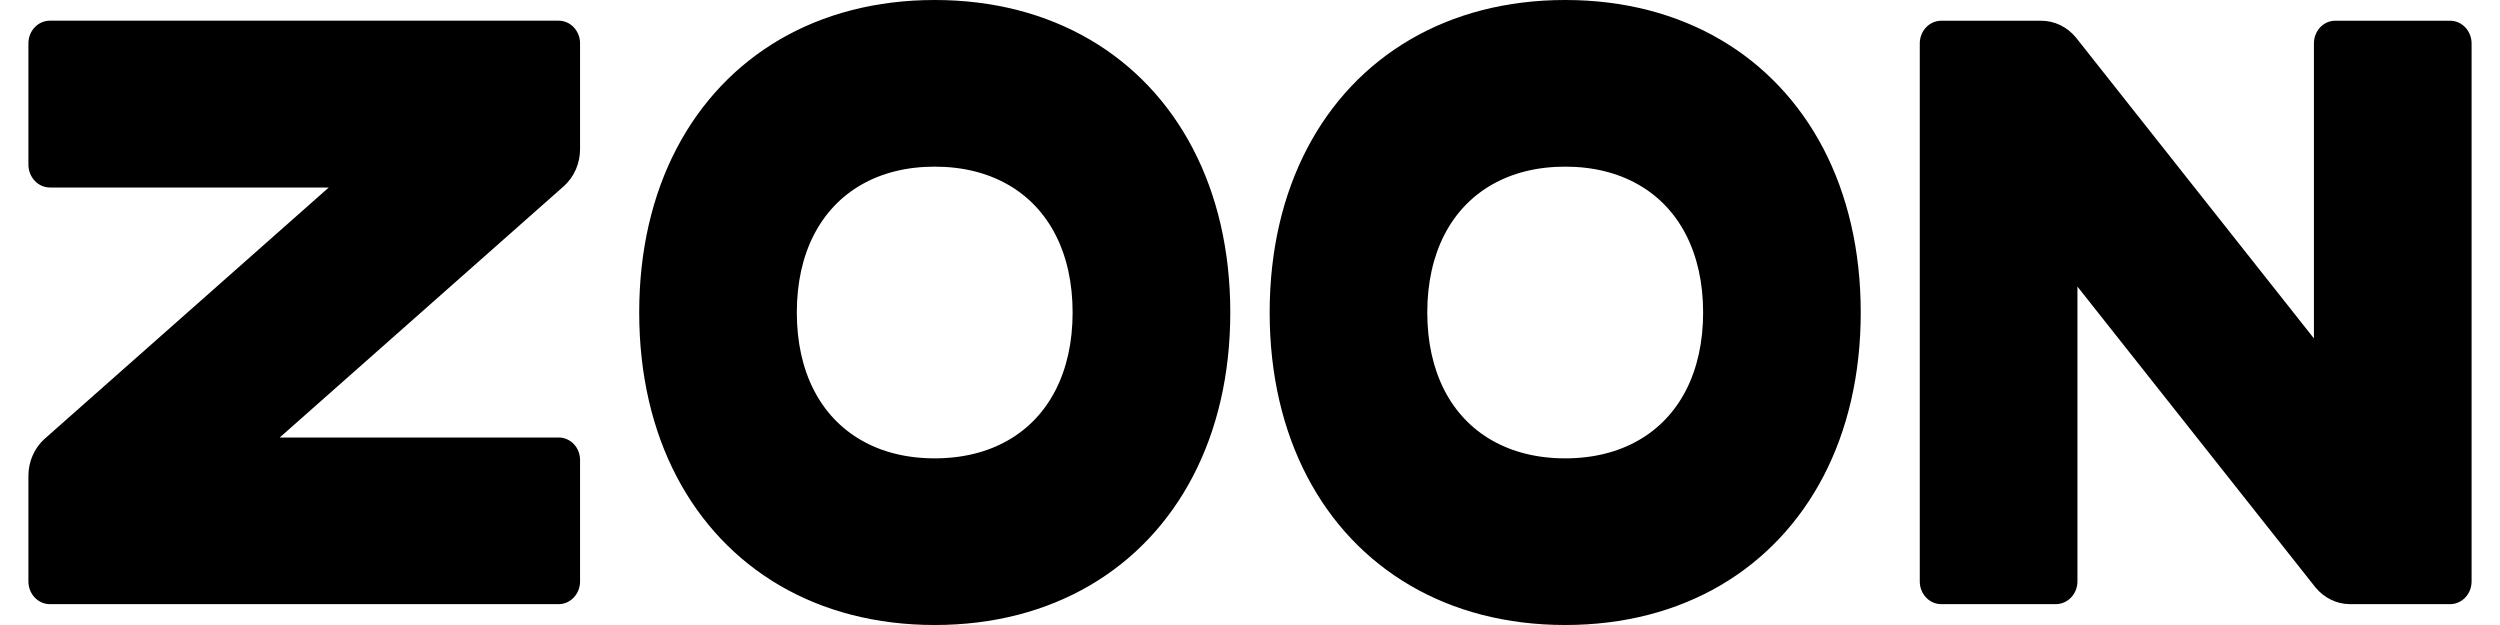 <svg width="44" height="11" viewBox="0 0 44 11" fill="none" xmlns="http://www.w3.org/2000/svg">
<path d="M0.878 0.364H9.832C10.04 0.364 10.209 0.543 10.209 0.763V2.625C10.209 2.873 10.108 3.108 9.93 3.271L4.923 7.7H9.832C10.04 7.7 10.209 7.875 10.209 8.096V10.233C10.209 10.454 10.04 10.633 9.832 10.633H0.878C0.669 10.633 0.5 10.454 0.5 10.233V8.375C0.5 8.127 0.602 7.892 0.779 7.729L5.786 3.3H0.878C0.669 3.3 0.5 3.117 0.5 2.897V0.763C0.5 0.543 0.669 0.364 0.878 0.364ZM16.451 0C17.486 0 18.41 0.246 19.18 0.696C19.951 1.146 20.569 1.8 20.994 2.614C21.42 3.429 21.653 4.405 21.653 5.5C21.653 6.595 21.42 7.571 20.994 8.386C20.569 9.2 19.951 9.854 19.18 10.304C18.41 10.754 17.486 11 16.451 11C15.416 11 14.493 10.754 13.722 10.304C12.952 9.854 12.334 9.2 11.908 8.386C11.482 7.571 11.25 6.595 11.25 5.5C11.25 4.405 11.482 3.429 11.908 2.614C12.334 1.8 12.952 1.146 13.722 0.696C14.493 0.246 15.416 0 16.451 0ZM16.451 2.933C15.956 2.933 15.521 3.044 15.162 3.25C14.802 3.455 14.518 3.756 14.323 4.136C14.128 4.517 14.024 4.976 14.024 5.5C14.024 6.024 14.128 6.483 14.323 6.864C14.518 7.244 14.802 7.545 15.162 7.75C15.521 7.956 15.956 8.067 16.451 8.067C16.946 8.067 17.381 7.956 17.741 7.75C18.1 7.545 18.385 7.244 18.579 6.864C18.774 6.483 18.878 6.024 18.878 5.5C18.878 4.976 18.774 4.517 18.579 4.136C18.385 3.756 18.1 3.455 17.741 3.25C17.381 3.044 16.946 2.933 16.451 2.933ZM27.548 0C28.583 0 29.506 0.246 30.277 0.696C31.047 1.146 31.665 1.8 32.091 2.614C32.516 3.429 32.749 4.405 32.749 5.5C32.749 6.595 32.516 7.571 32.091 8.386C31.665 9.2 31.047 9.854 30.277 10.304C29.506 10.754 28.583 11 27.548 11C26.512 11 25.589 10.754 24.819 10.304C24.048 9.854 23.43 9.2 23.005 8.386C22.579 7.571 22.346 6.595 22.346 5.5C22.346 4.405 22.579 3.429 23.005 2.614C23.43 1.8 24.048 1.146 24.819 0.696C25.589 0.246 26.512 0 27.548 0ZM27.548 2.933C27.052 2.933 26.618 3.044 26.258 3.25C25.898 3.455 25.614 3.756 25.419 4.136C25.225 4.517 25.12 4.976 25.12 5.5C25.12 6.024 25.225 6.483 25.419 6.864C25.614 7.244 25.898 7.545 26.258 7.75C26.618 7.956 27.052 8.067 27.548 8.067C28.043 8.067 28.478 7.956 28.837 7.75C29.197 7.545 29.481 7.244 29.676 6.864C29.87 6.483 29.975 6.024 29.975 5.5C29.975 4.976 29.87 4.517 29.676 4.136C29.481 3.756 29.197 3.455 28.837 3.25C28.478 3.044 28.043 2.933 27.548 2.933ZM43.5 0.765V10.233C43.5 10.454 43.331 10.633 43.122 10.633H41.363C41.128 10.633 40.906 10.525 40.752 10.338L36.563 5.044V10.233C36.563 10.454 36.391 10.633 36.182 10.633H34.166C33.957 10.633 33.788 10.454 33.788 10.233V0.765C33.788 0.544 33.957 0.365 34.166 0.365H35.925C36.16 0.365 36.382 0.473 36.536 0.66L40.725 5.956V0.765C40.725 0.544 40.891 0.365 41.099 0.365H43.122C43.331 0.365 43.5 0.544 43.5 0.765Z" fill="black"/>
</svg>

